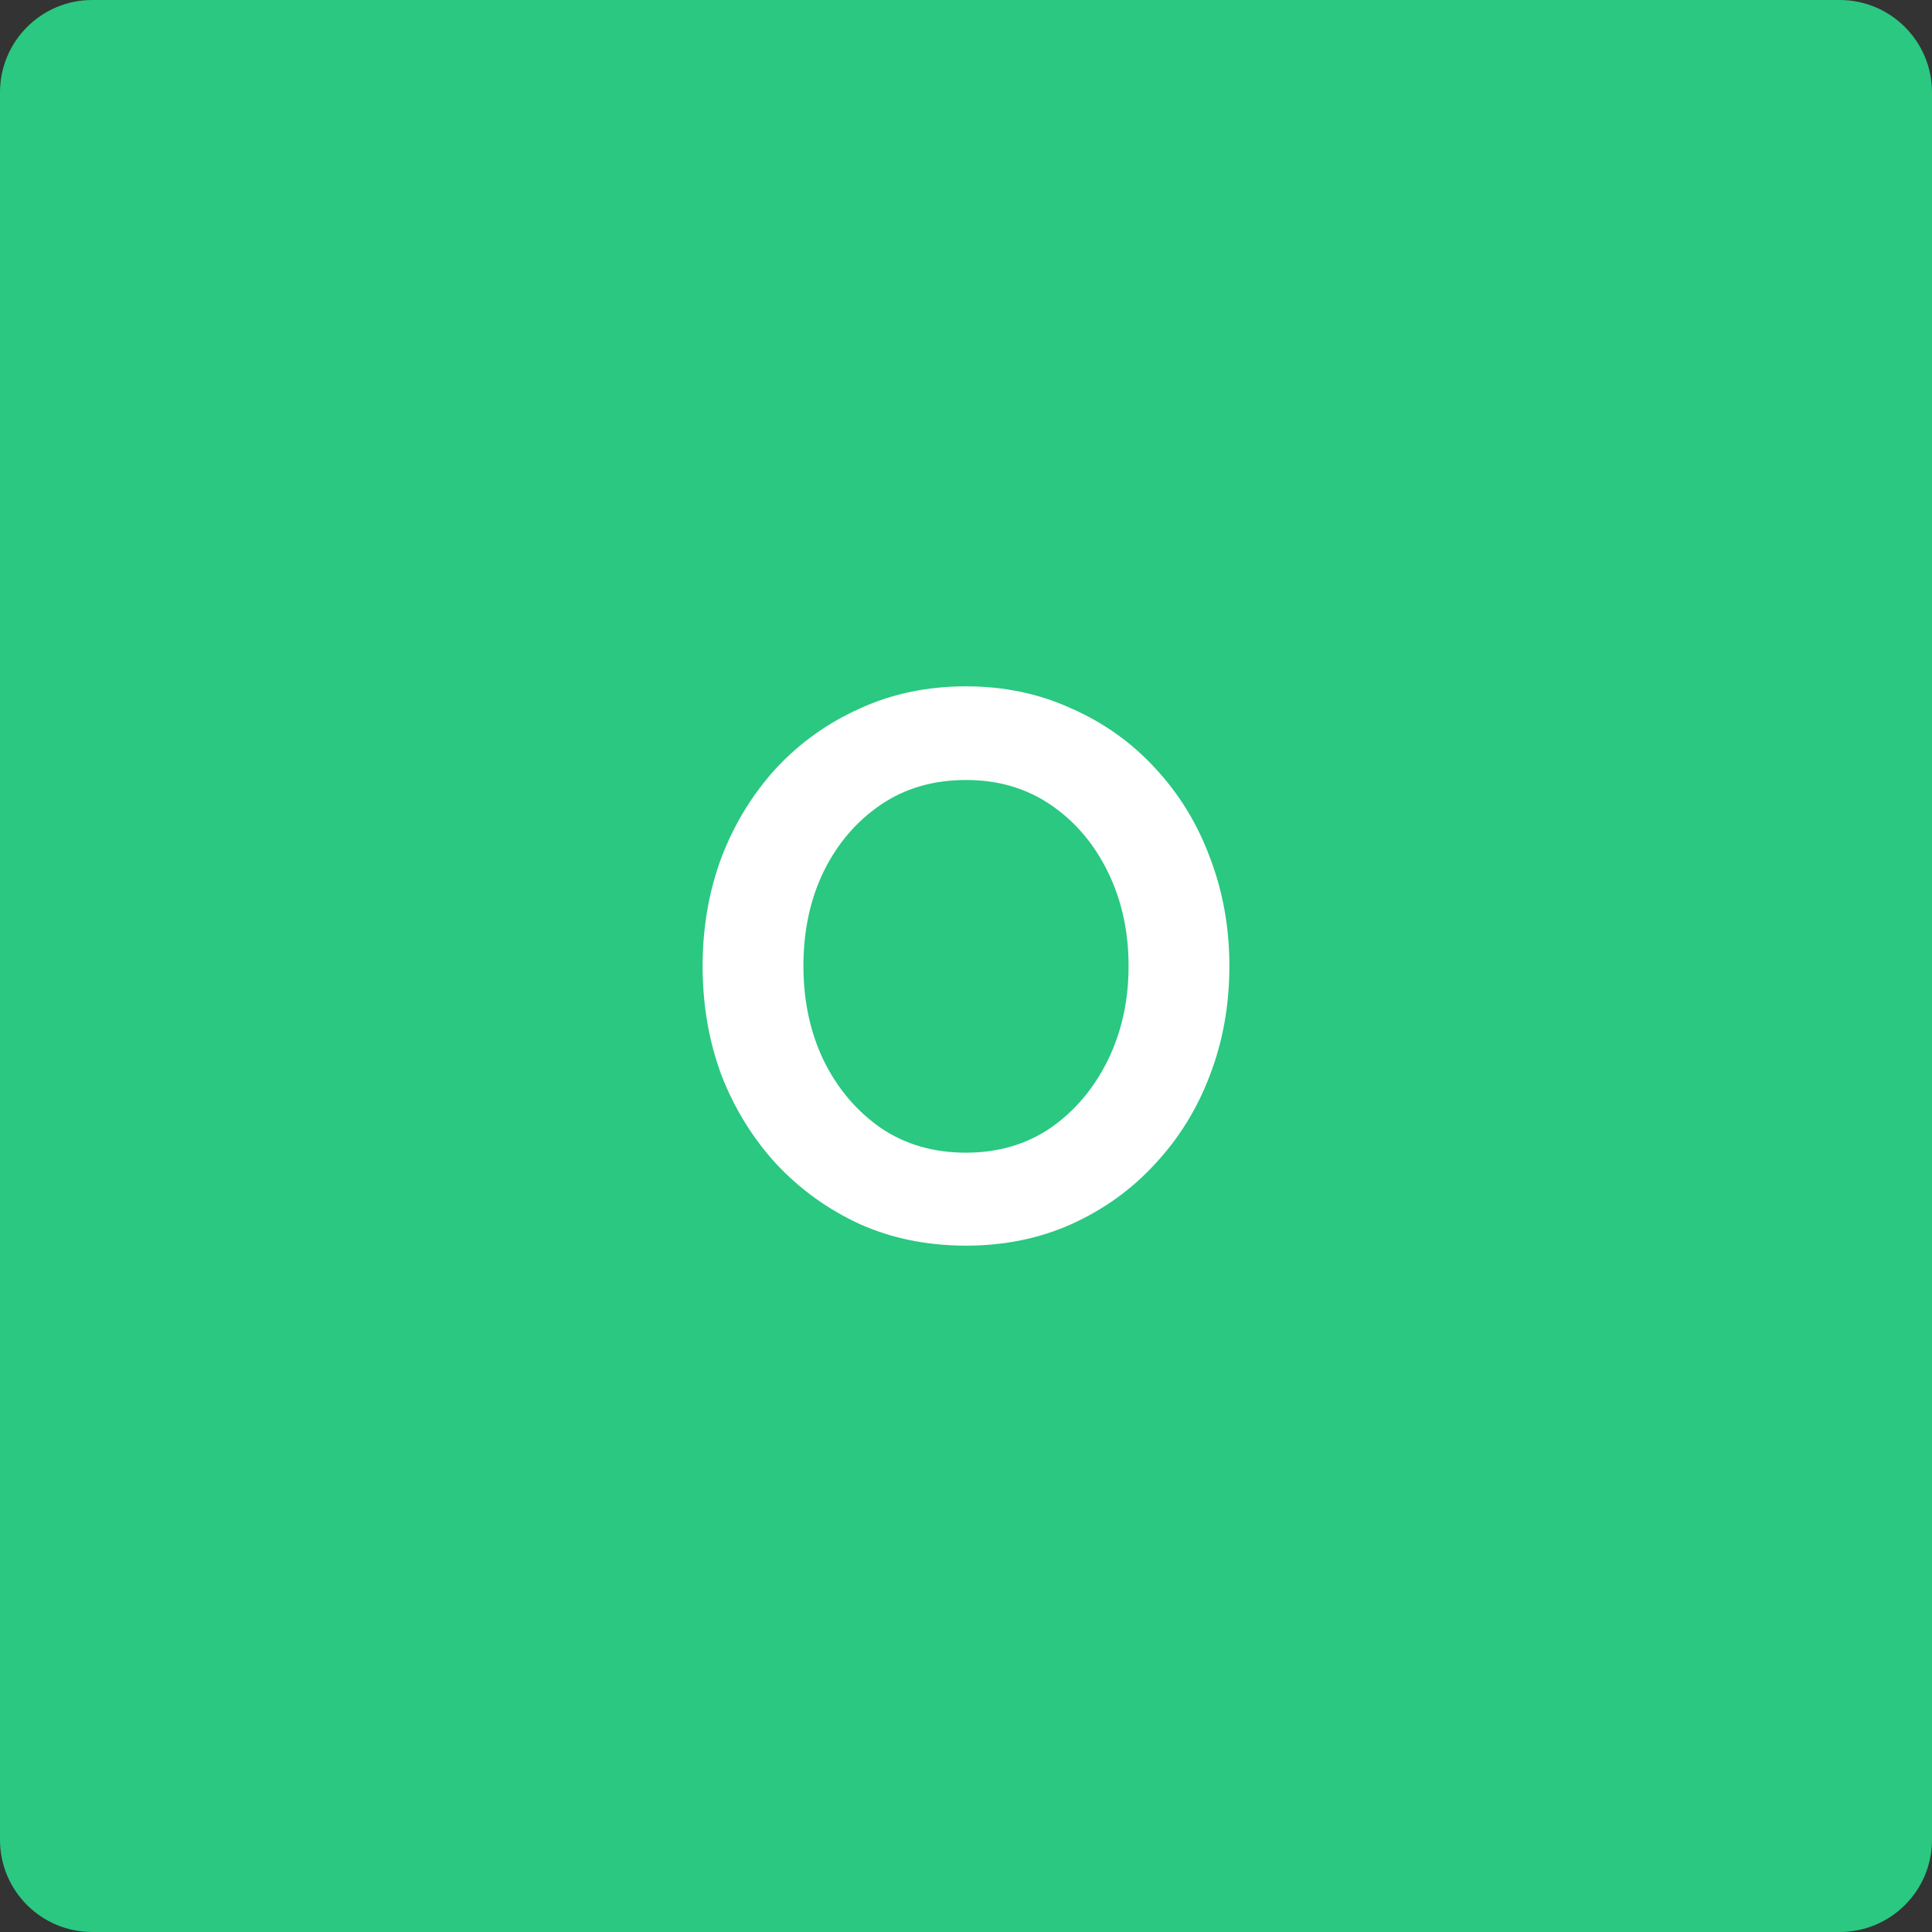 <svg version="1.1" xmlns="http://www.w3.org/2000/svg" xmlns:xlink="http://www.w3.org/1999/xlink" width="46.418" height="46.418"><rect width="100%" height="100%" fill="#333333" stroke="none"/><g transform="translate(-216.291,-156.291)"><g data-paper-data="{&quot;isPaintingLayer&quot;:true}" fill="none" fill-rule="none" stroke="none" stroke-width="1" stroke-linecap="none" stroke-linejoin="miter" stroke-miterlimit="10" stroke-dasharray="" stroke-dashoffset="0" font-family="none" font-weight="none" font-size="none" text-anchor="none" style="mix-blend-mode: normal"><path d="M262.709,200.494c0,1.223 -0.992,2.215 -2.218,2.215h-41.985c-1.223,0 -2.215,-0.992 -2.215,-2.215v-41.985c0,-1.223 0.992,-2.218 2.215,-2.218h41.985c1.226,0 2.218,0.995 2.218,2.218z" data-paper-data="{&quot;origPos&quot;:null}" fill="#2ac881" fill-rule="evenodd" stroke-linecap="butt"/><path d="M245.828,179.5c0,0.938 -0.156,1.812 -0.469,2.625c-0.302,0.802 -0.74,1.51 -1.312,2.125c-0.562,0.615 -1.234,1.099 -2.016,1.453c-0.771,0.344 -1.615,0.516 -2.531,0.516c-0.927,0 -1.776,-0.172 -2.547,-0.516c-0.771,-0.354 -1.443,-0.839 -2.016,-1.453c-0.562,-0.615 -1,-1.323 -1.312,-2.125c-0.302,-0.812 -0.453,-1.688 -0.453,-2.625c0,-0.927 0.151,-1.797 0.453,-2.609c0.312,-0.812 0.75,-1.526 1.312,-2.141c0.573,-0.615 1.245,-1.094 2.016,-1.438c0.771,-0.354 1.62,-0.531 2.547,-0.531c0.917,0 1.76,0.177 2.531,0.531c0.781,0.344 1.453,0.823 2.016,1.438c0.573,0.615 1.01,1.328 1.312,2.141c0.312,0.812 0.469,1.682 0.469,2.609zM243.406,179.5c0,-0.833 -0.167,-1.589 -0.5,-2.266c-0.333,-0.677 -0.792,-1.214 -1.375,-1.609c-0.583,-0.396 -1.26,-0.594 -2.031,-0.594c-0.781,0 -1.464,0.198 -2.047,0.594c-0.583,0.396 -1.042,0.932 -1.375,1.609c-0.323,0.667 -0.484,1.422 -0.484,2.266c0,0.833 0.161,1.589 0.484,2.266c0.333,0.677 0.792,1.219 1.375,1.625c0.583,0.396 1.266,0.594 2.047,0.594c0.771,0 1.448,-0.198 2.031,-0.594c0.583,-0.406 1.042,-0.948 1.375,-1.625c0.333,-0.677 0.5,-1.432 0.5,-2.266z" data-paper-data="{&quot;origPos&quot;:null}" fill="#ffffff" fill-rule="nonzero" stroke-linecap="square"/></g></g></svg>